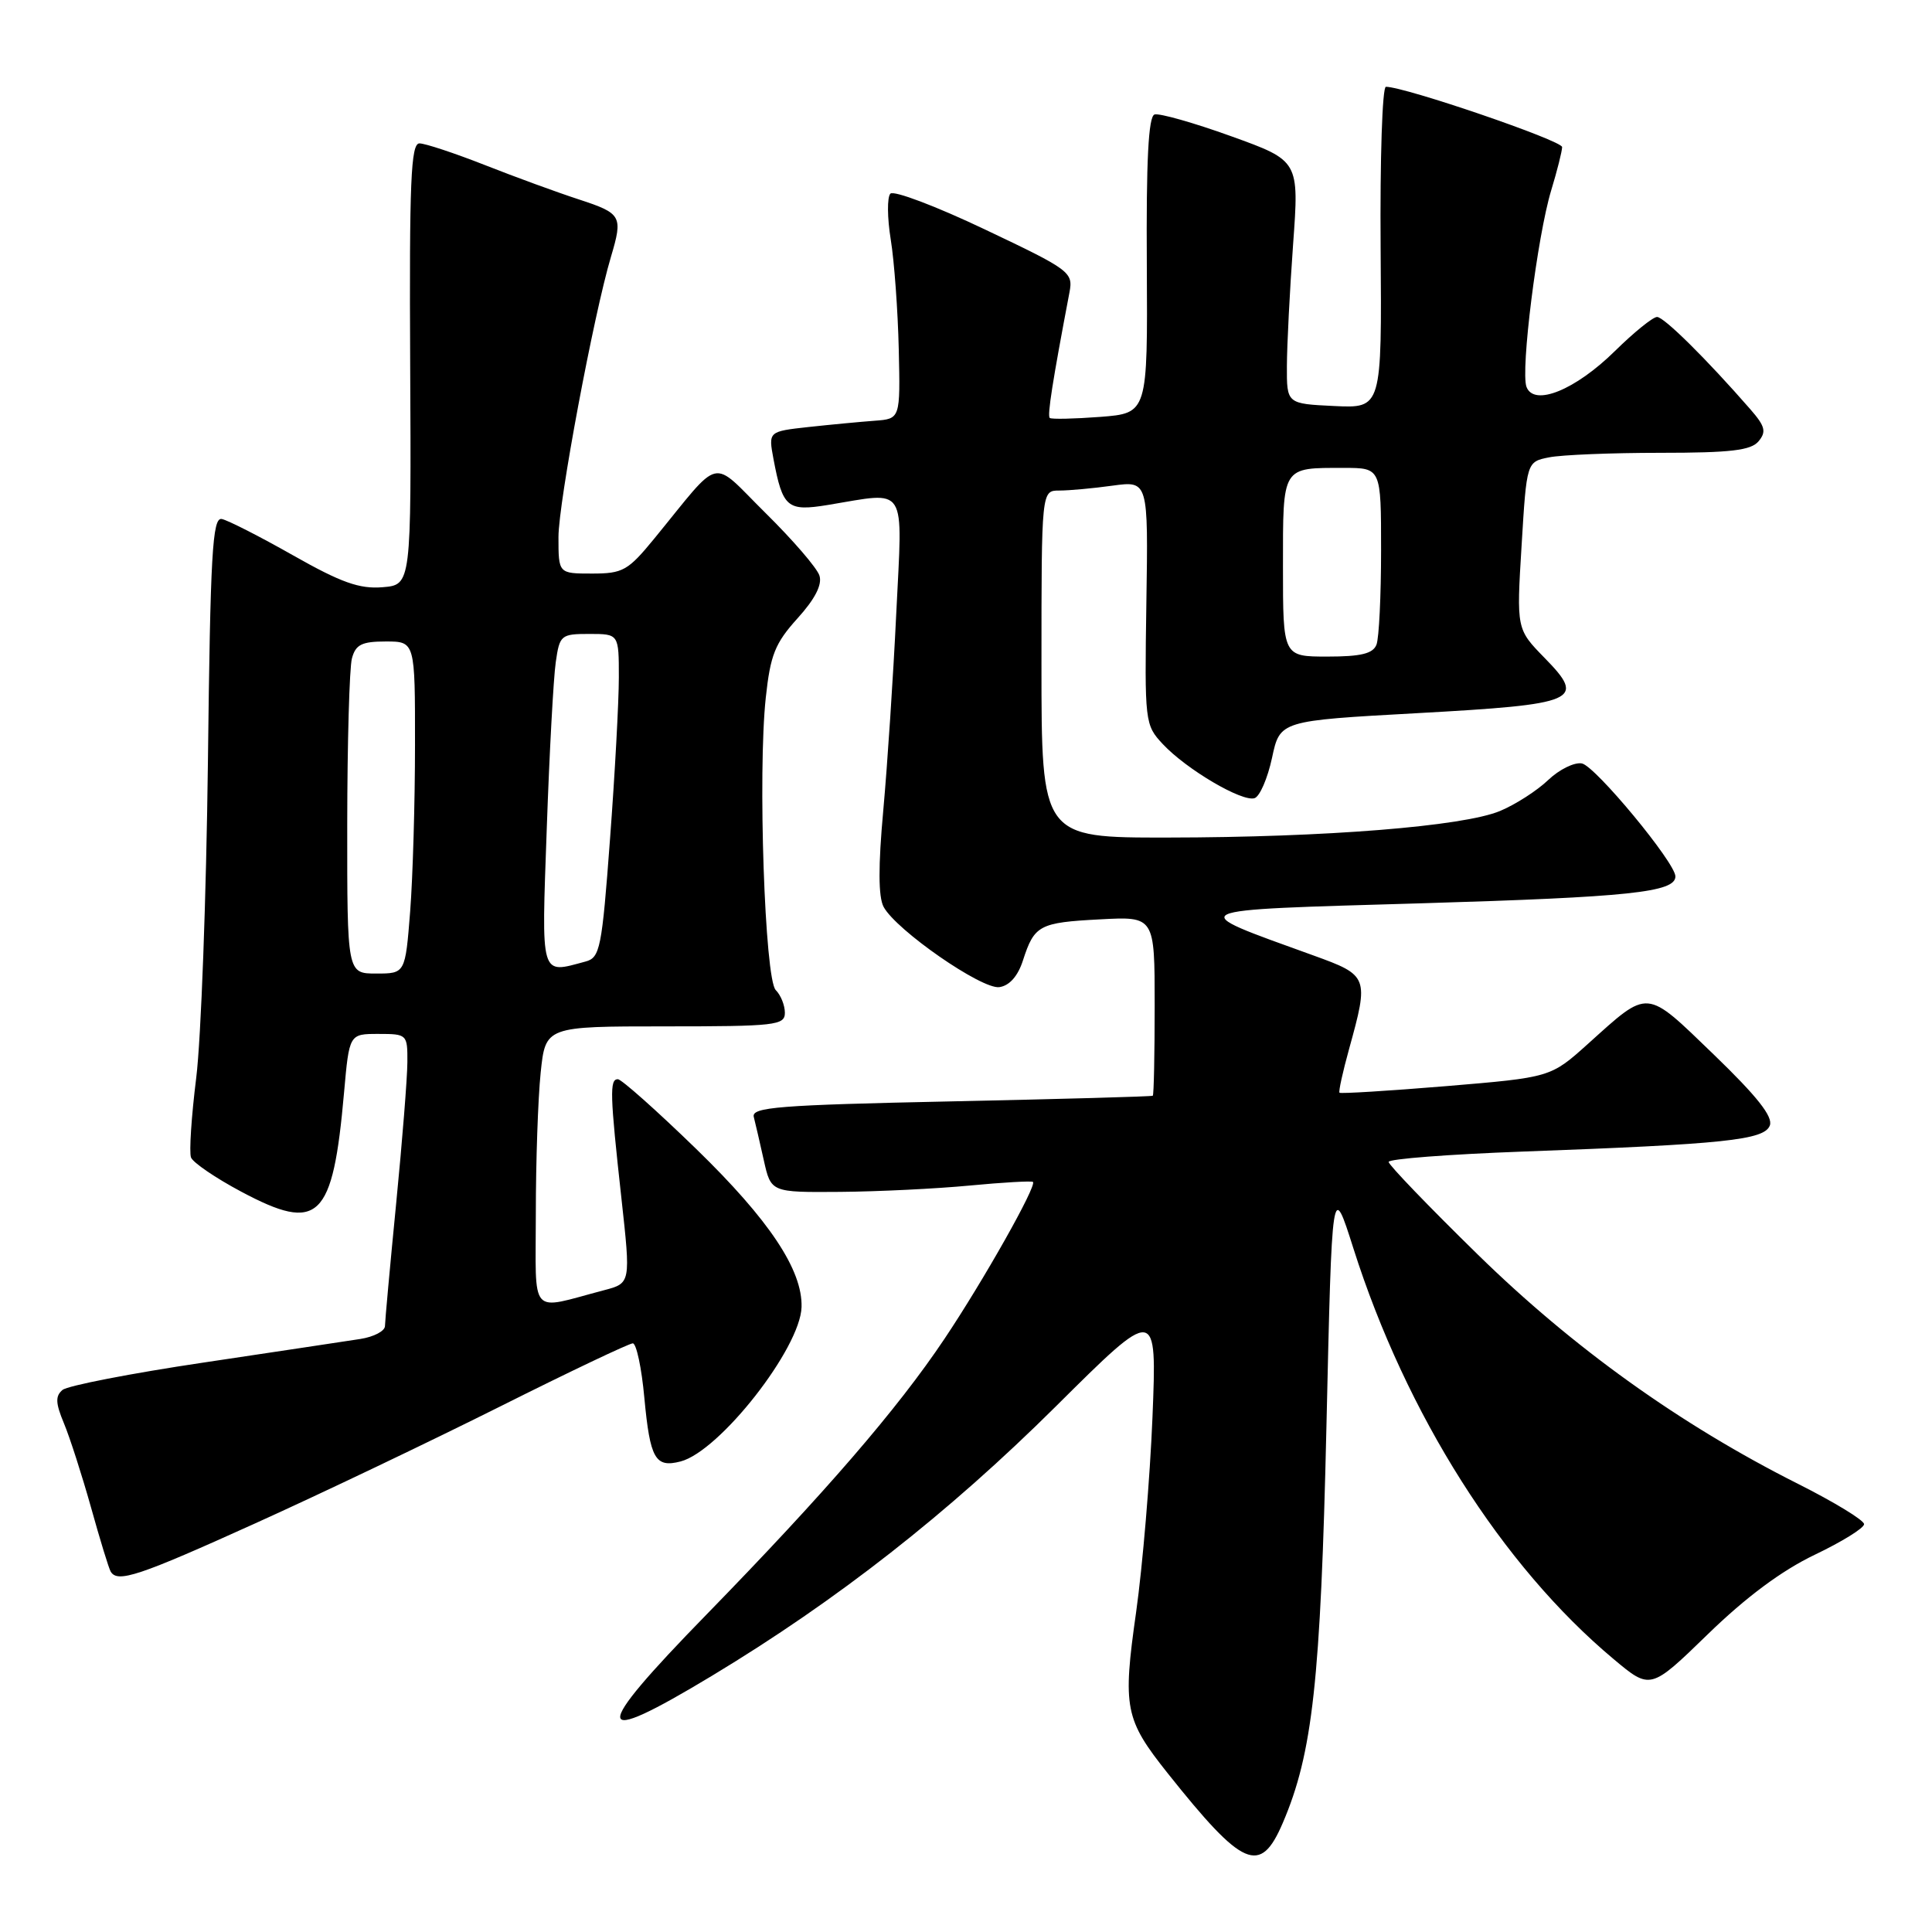 <?xml version="1.0" encoding="UTF-8" standalone="no"?>
<!DOCTYPE svg PUBLIC "-//W3C//DTD SVG 1.1//EN" "http://www.w3.org/Graphics/SVG/1.1/DTD/svg11.dtd" >
<svg xmlns="http://www.w3.org/2000/svg" xmlns:xlink="http://www.w3.org/1999/xlink" version="1.1" viewBox="0 0 256 256">
 <g >
 <path fill="currentColor"
d=" M 169.97 241.56 C 173.93 232.33 174.99 222.74 175.76 189.00 C 176.50 156.50 176.50 156.50 179.33 165.41 C 186.32 187.40 199.03 207.47 213.79 219.82 C 218.69 223.93 218.69 223.93 226.30 216.54 C 231.36 211.62 236.10 208.10 240.45 206.02 C 244.05 204.30 247.00 202.48 247.00 201.96 C 247.00 201.44 243.06 199.04 238.25 196.62 C 222.64 188.77 208.46 178.61 195.80 166.22 C 189.31 159.87 184.00 154.35 184.00 153.96 C 184.00 153.56 191.99 152.95 201.75 152.59 C 228.56 151.61 233.76 151.06 234.51 149.14 C 234.96 147.97 232.83 145.28 227.07 139.72 C 217.94 130.92 218.58 130.97 210.40 138.33 C 205.47 142.76 205.47 142.76 191.60 143.92 C 183.98 144.55 177.63 144.94 177.49 144.79 C 177.35 144.63 177.92 142.03 178.76 139.00 C 181.41 129.42 181.34 129.24 174.00 126.59 C 156.72 120.34 156.09 120.64 188.41 119.69 C 215.90 118.87 222.00 118.23 222.00 116.13 C 222.00 114.32 211.39 101.51 209.61 101.16 C 208.62 100.97 206.61 101.96 205.15 103.35 C 203.69 104.75 200.82 106.60 198.76 107.46 C 193.86 109.50 175.63 110.96 154.75 110.98 C 138.00 111.00 138.00 111.00 138.00 88.00 C 138.00 65.00 138.00 65.00 140.36 65.00 C 141.66 65.00 144.84 64.71 147.43 64.35 C 152.15 63.71 152.15 63.71 151.90 79.86 C 151.66 95.72 151.70 96.05 154.08 98.60 C 157.20 101.94 164.60 106.30 166.24 105.76 C 166.93 105.53 167.97 103.12 168.55 100.42 C 169.60 95.50 169.60 95.50 187.75 94.50 C 209.10 93.32 210.21 92.84 204.67 87.18 C 200.94 83.36 200.94 83.36 201.62 72.27 C 202.29 61.19 202.29 61.19 205.27 60.60 C 206.91 60.27 213.54 60.00 220.00 60.00 C 229.33 60.00 232.02 59.68 233.02 58.47 C 234.08 57.20 233.89 56.48 231.92 54.22 C 226.11 47.56 220.49 42.00 219.57 42.00 C 219.02 42.00 216.51 44.03 213.99 46.51 C 208.74 51.68 203.28 53.90 202.27 51.27 C 201.46 49.15 203.70 31.30 205.54 25.23 C 206.33 22.63 206.98 20.05 206.99 19.49 C 207.00 18.63 186.16 11.50 183.64 11.50 C 183.16 11.50 182.85 21.08 182.94 32.80 C 183.10 54.10 183.10 54.10 176.80 53.80 C 170.50 53.50 170.50 53.50 170.52 48.50 C 170.53 45.75 170.90 38.50 171.34 32.40 C 172.15 21.30 172.15 21.30 163.13 18.05 C 158.17 16.26 153.60 14.97 152.98 15.17 C 152.17 15.44 151.87 21.30 151.96 35.15 C 152.07 54.75 152.07 54.75 145.79 55.24 C 142.33 55.50 139.32 55.57 139.10 55.38 C 138.75 55.08 139.47 50.51 141.71 38.74 C 142.21 36.07 141.82 35.77 130.50 30.40 C 124.05 27.33 118.42 25.20 117.98 25.66 C 117.54 26.12 117.56 28.86 118.03 31.75 C 118.50 34.64 118.97 41.16 119.09 46.25 C 119.30 55.50 119.30 55.50 115.90 55.75 C 114.03 55.89 110.09 56.26 107.15 56.58 C 101.81 57.17 101.81 57.17 102.49 60.82 C 103.71 67.28 104.32 67.79 109.70 66.91 C 120.36 65.16 119.60 63.95 118.76 81.25 C 118.36 89.64 117.58 101.39 117.04 107.36 C 116.36 114.78 116.38 118.83 117.08 120.16 C 118.74 123.25 130.10 131.13 132.42 130.80 C 133.76 130.61 134.88 129.34 135.55 127.25 C 137.06 122.59 137.70 122.24 145.75 121.82 C 153.00 121.43 153.00 121.43 153.00 133.22 C 153.00 139.70 152.89 145.09 152.75 145.19 C 152.61 145.30 140.57 145.63 126.00 145.94 C 103.12 146.42 99.55 146.71 99.88 148.00 C 100.09 148.82 100.69 151.41 101.21 153.75 C 102.16 158.00 102.16 158.00 111.33 157.93 C 116.37 157.89 124.10 157.51 128.50 157.09 C 132.90 156.67 136.67 156.46 136.87 156.61 C 137.44 157.06 130.31 169.70 125.15 177.40 C 118.92 186.71 109.32 197.82 93.61 213.94 C 78.16 229.77 78.34 231.70 94.34 222.05 C 110.92 212.05 125.66 200.50 139.90 186.36 C 153.30 173.04 153.30 173.04 152.71 187.77 C 152.38 195.87 151.40 207.51 150.54 213.63 C 148.74 226.30 149.04 227.82 154.73 234.97 C 164.73 247.53 166.99 248.51 169.97 241.56 Z  M 33.76 201.88 C 42.42 197.97 57.03 190.99 66.24 186.38 C 75.44 181.77 83.37 178.00 83.85 178.00 C 84.32 178.00 85.02 181.25 85.38 185.23 C 86.14 193.31 86.82 194.52 90.18 193.65 C 95.35 192.31 106.06 178.64 106.21 173.19 C 106.35 168.28 101.93 161.65 92.26 152.25 C 87.02 147.16 82.34 143.00 81.87 143.00 C 80.76 143.00 80.82 144.99 82.34 158.77 C 83.58 170.03 83.58 170.03 80.04 170.96 C 69.98 173.60 71.00 174.74 71.00 160.76 C 71.00 153.90 71.29 145.53 71.64 142.15 C 72.28 136.00 72.28 136.00 88.14 136.00 C 102.75 136.00 104.00 135.86 104.00 134.20 C 104.00 133.21 103.46 131.86 102.79 131.19 C 101.34 129.74 100.40 102.39 101.47 92.44 C 102.08 86.78 102.69 85.24 105.67 81.94 C 107.99 79.38 108.97 77.47 108.58 76.27 C 108.27 75.27 105.05 71.54 101.44 67.98 C 94.02 60.65 95.80 60.25 86.70 71.36 C 83.21 75.62 82.53 76.00 78.45 76.00 C 74.00 76.00 74.00 76.00 74.00 71.16 C 74.00 66.60 78.67 41.67 80.96 34.01 C 82.56 28.63 82.36 28.28 76.75 26.44 C 73.86 25.50 68.23 23.44 64.22 21.86 C 60.22 20.29 56.33 19.00 55.58 19.00 C 54.44 19.00 54.23 24.07 54.35 48.25 C 54.50 77.50 54.50 77.50 50.68 77.81 C 47.64 78.06 45.21 77.20 38.84 73.59 C 34.43 71.09 30.17 68.92 29.38 68.77 C 28.15 68.54 27.87 73.36 27.55 101.00 C 27.33 118.88 26.64 137.69 26.00 142.82 C 25.36 147.94 25.05 152.69 25.31 153.37 C 25.57 154.05 28.56 156.09 31.96 157.90 C 42.26 163.39 44.10 161.61 45.59 144.75 C 46.28 137.00 46.28 137.00 50.14 137.00 C 53.94 137.00 54.00 137.06 53.98 140.75 C 53.97 142.81 53.30 151.25 52.49 159.50 C 51.68 167.75 51.02 175.04 51.01 175.70 C 51.01 176.37 49.54 177.14 47.75 177.42 C 45.96 177.70 36.63 179.10 27.01 180.54 C 17.39 181.97 8.97 183.61 8.29 184.17 C 7.32 184.98 7.35 185.91 8.47 188.59 C 9.25 190.46 10.86 195.47 12.06 199.74 C 13.25 204.01 14.42 207.84 14.67 208.25 C 15.58 209.77 18.38 208.84 33.76 201.88 Z  M 170.00 75.11 C 170.00 61.67 169.80 62.00 178.08 62.00 C 183.00 62.00 183.00 62.00 183.00 72.92 C 183.00 78.92 182.73 84.55 182.39 85.42 C 181.93 86.61 180.34 87.00 175.89 87.00 C 170.00 87.00 170.00 87.00 170.00 75.11 Z  M 46.01 109.25 C 46.02 98.39 46.30 88.49 46.63 87.25 C 47.12 85.41 47.93 85.00 51.12 85.00 C 55.00 85.00 55.00 85.00 54.99 98.75 C 54.99 106.31 54.70 116.21 54.35 120.75 C 53.70 129.00 53.70 129.00 49.85 129.00 C 46.00 129.00 46.00 129.00 46.01 109.25 Z  M 72.45 109.75 C 72.80 99.71 73.34 89.81 73.64 87.75 C 74.15 84.15 74.33 84.00 78.09 84.00 C 82.00 84.00 82.00 84.00 82.00 89.75 C 82.00 92.91 81.48 102.55 80.83 111.18 C 79.75 125.71 79.51 126.90 77.58 127.41 C 71.53 129.04 71.74 129.75 72.45 109.75 Z "/>
</g>
</svg>